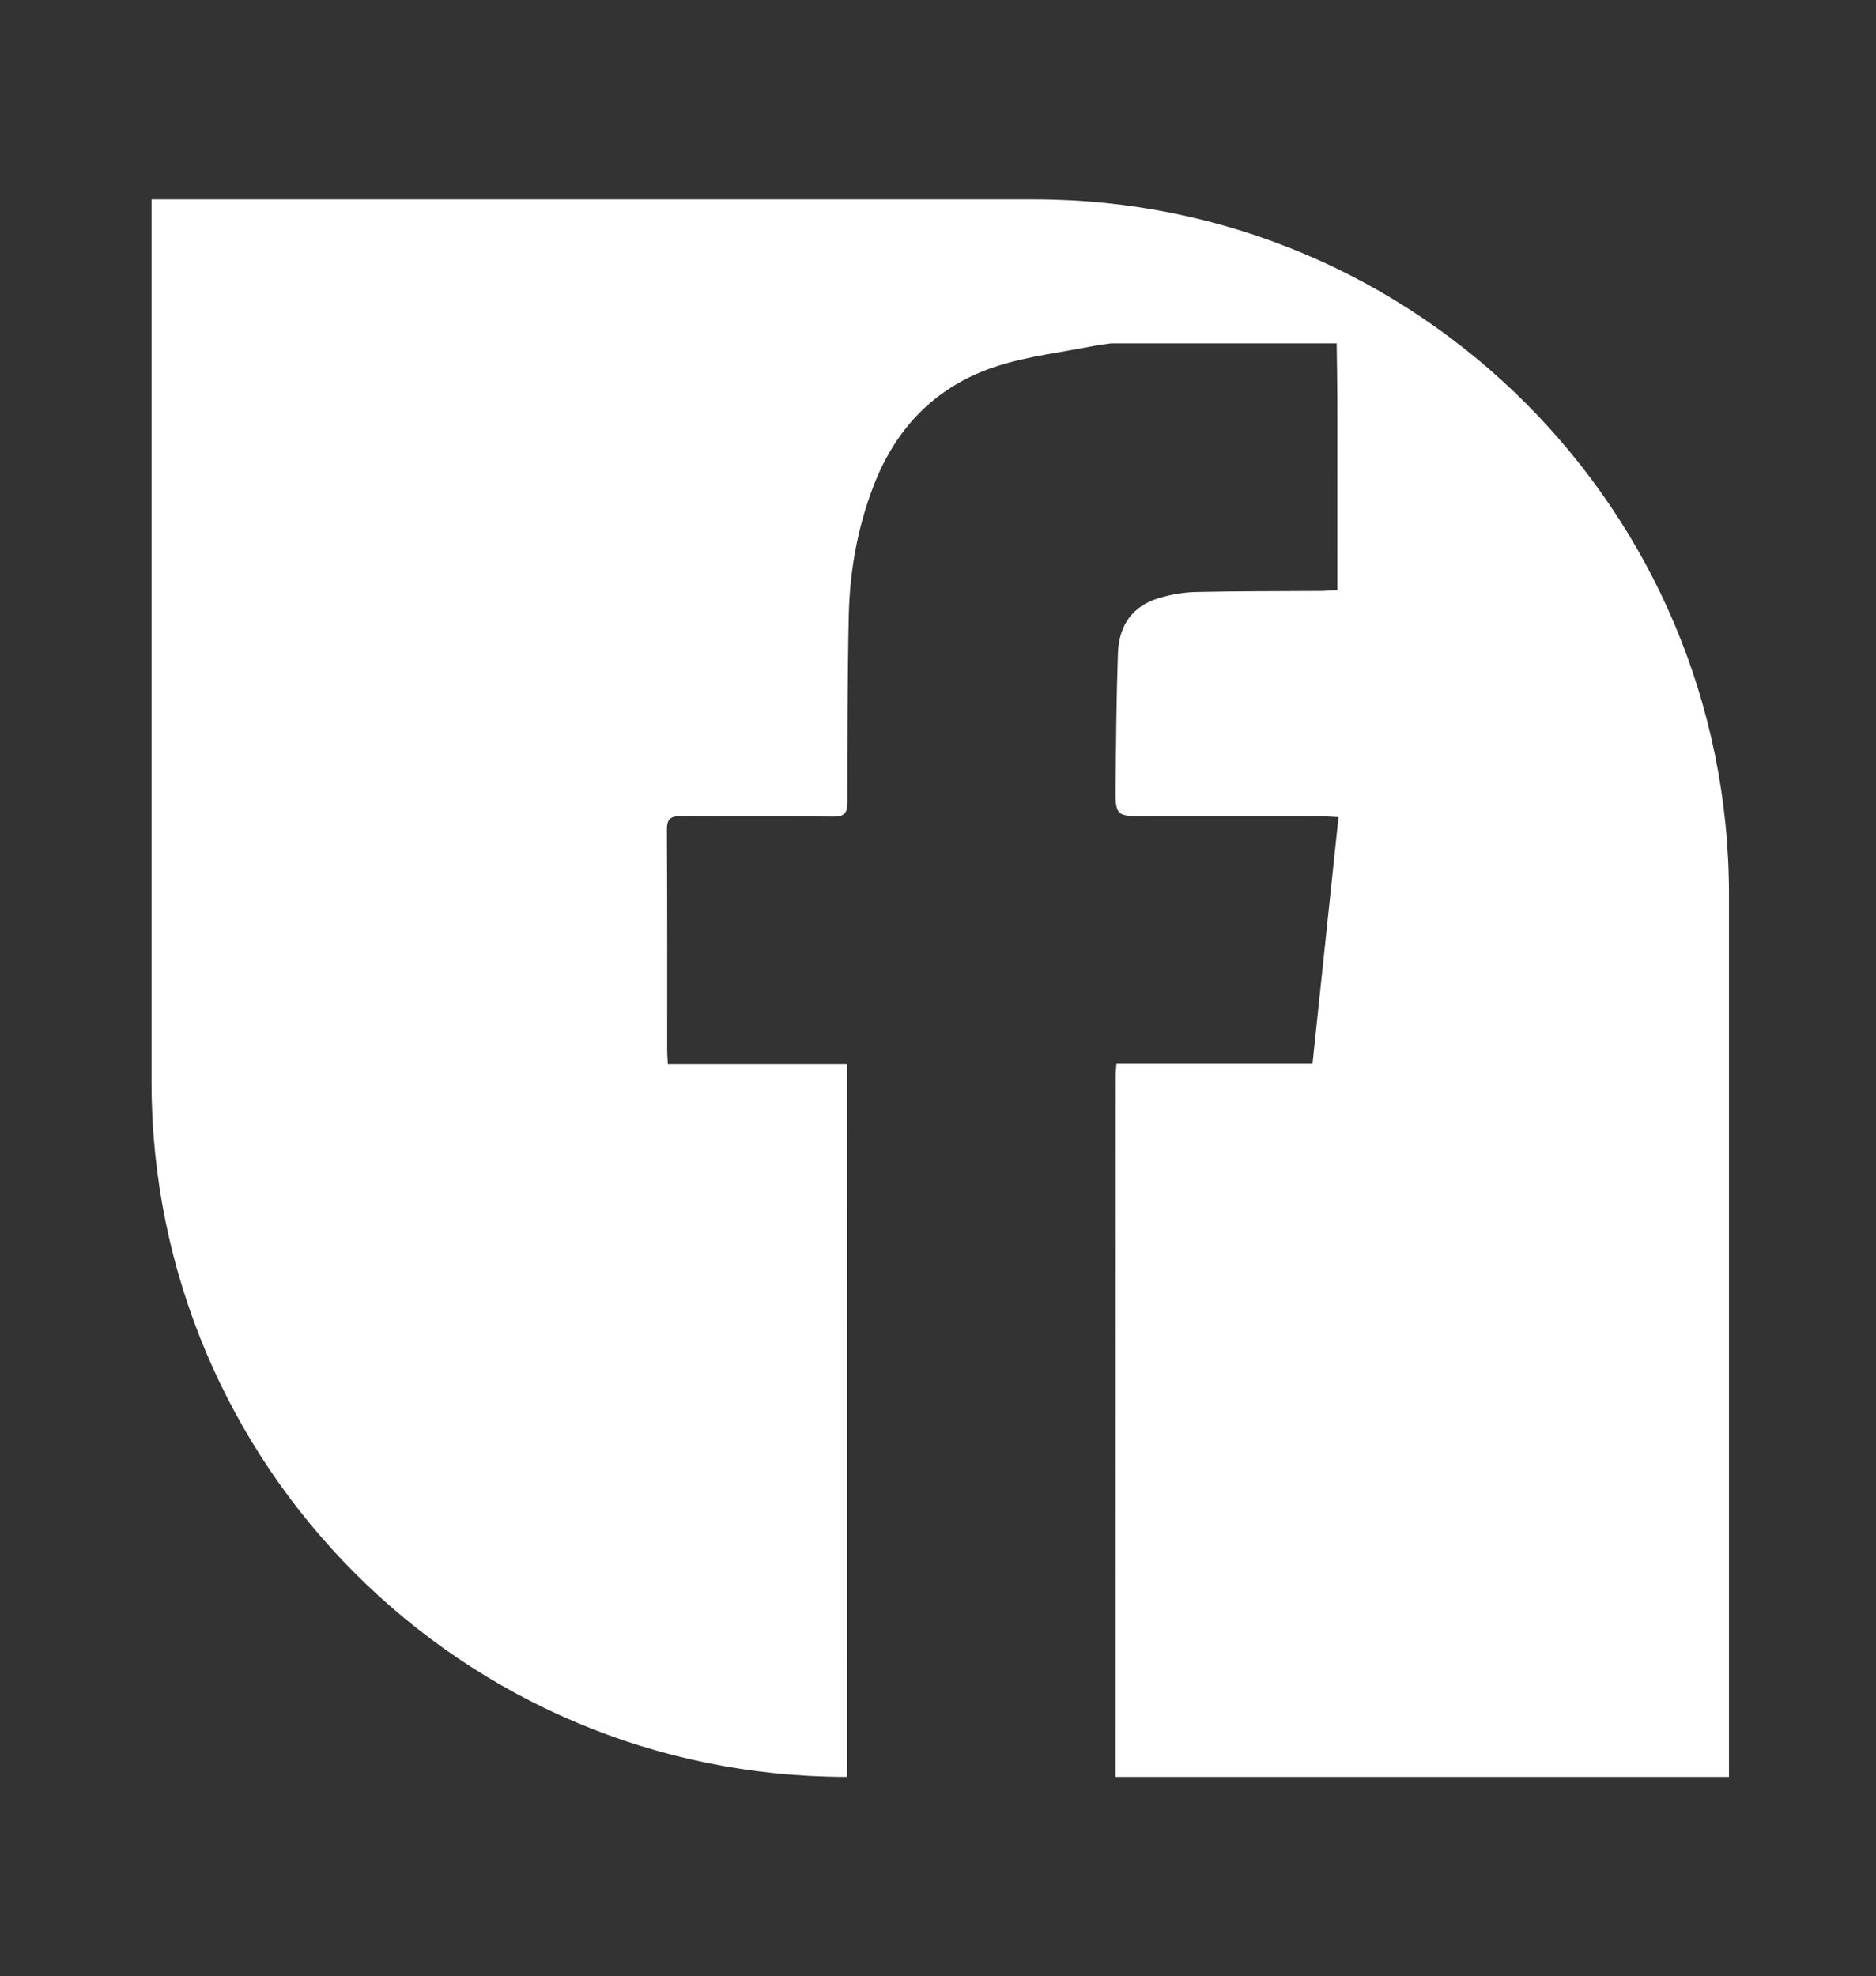 <?xml version="1.0" encoding="utf-8"?>
<!-- Generator: Adobe Illustrator 21.0.0, SVG Export Plug-In . SVG Version: 6.00 Build 0)  -->
<svg version="1.1" id="Calque_1" xmlns="http://www.w3.org/2000/svg" xmlns:xlink="http://www.w3.org/1999/xlink" x="0px" y="0px"
	 viewBox="0 0 150 158" enable-background="new 0 0 150 158" xml:space="preserve">
<rect x="0" y="0" width="150" height="158" fill="#333333" stroke="none"/>
<path id="social_x5F_facebook" fill="#FFFFFF" d="M82.68,15.937H12.116V86.5c0,30.686,24.876,55.562,55.562,55.562h0.037
	c0.012-0.157,0.022-0.314,0.022-0.472c0.004-18.406,0.004-36.811,0.004-55.217c0-0.395,0-0.789,0-1.312c-4.811,0-9.544,0-14.344,0
	c-0.022-0.453-0.052-0.782-0.052-1.111c-0.003-5.859,0.017-11.718-0.022-17.577c-0.006-0.91,0.286-1.128,1.152-1.12
	c4.049,0.04,8.099-0.008,12.147,0.035c0.905,0.01,1.134-0.294,1.134-1.161c0-4.969,0.001-9.939,0.109-14.906
	c0.078-3.573,0.701-7.068,2-10.423c1.826-4.715,5.095-8.009,9.897-9.54c2.489-0.794,5.137-1.093,7.715-1.607
	c0.449-0.09,0.906-0.136,1.36-0.202c6.013,0,12.027,0,18.04,0c0.018,1.501,0.051,3.002,0.053,4.504
	c0.007,4.661,0.003,9.322,0.003,13.983c0,0.391,0,0.782,0,1.24c-0.512,0.029-0.904,0.068-1.295,0.071
	c-3.342,0.025-6.685,0.007-10.026,0.085c-0.998,0.023-2.022,0.205-2.978,0.496c-2.046,0.621-3.168,2.117-3.247,4.405
	c-0.121,3.492-0.146,6.987-0.187,10.481c-0.03,2.553-0.012,2.554,2.53,2.554c4.661,0,9.322-0.001,13.983,0.002
	c0.39,0,0.78,0.034,1.31,0.058c-0.696,6.6-1.382,13.107-2.077,19.704c-5.27,0-10.435,0-15.677,0
	c-0.026,0.393-0.062,0.689-0.062,0.986c-0.007,18.682-0.011,37.363-0.014,56.045h49.05V71.499
	C138.241,40.813,113.365,15.937,82.68,15.937z"/>
</svg>
